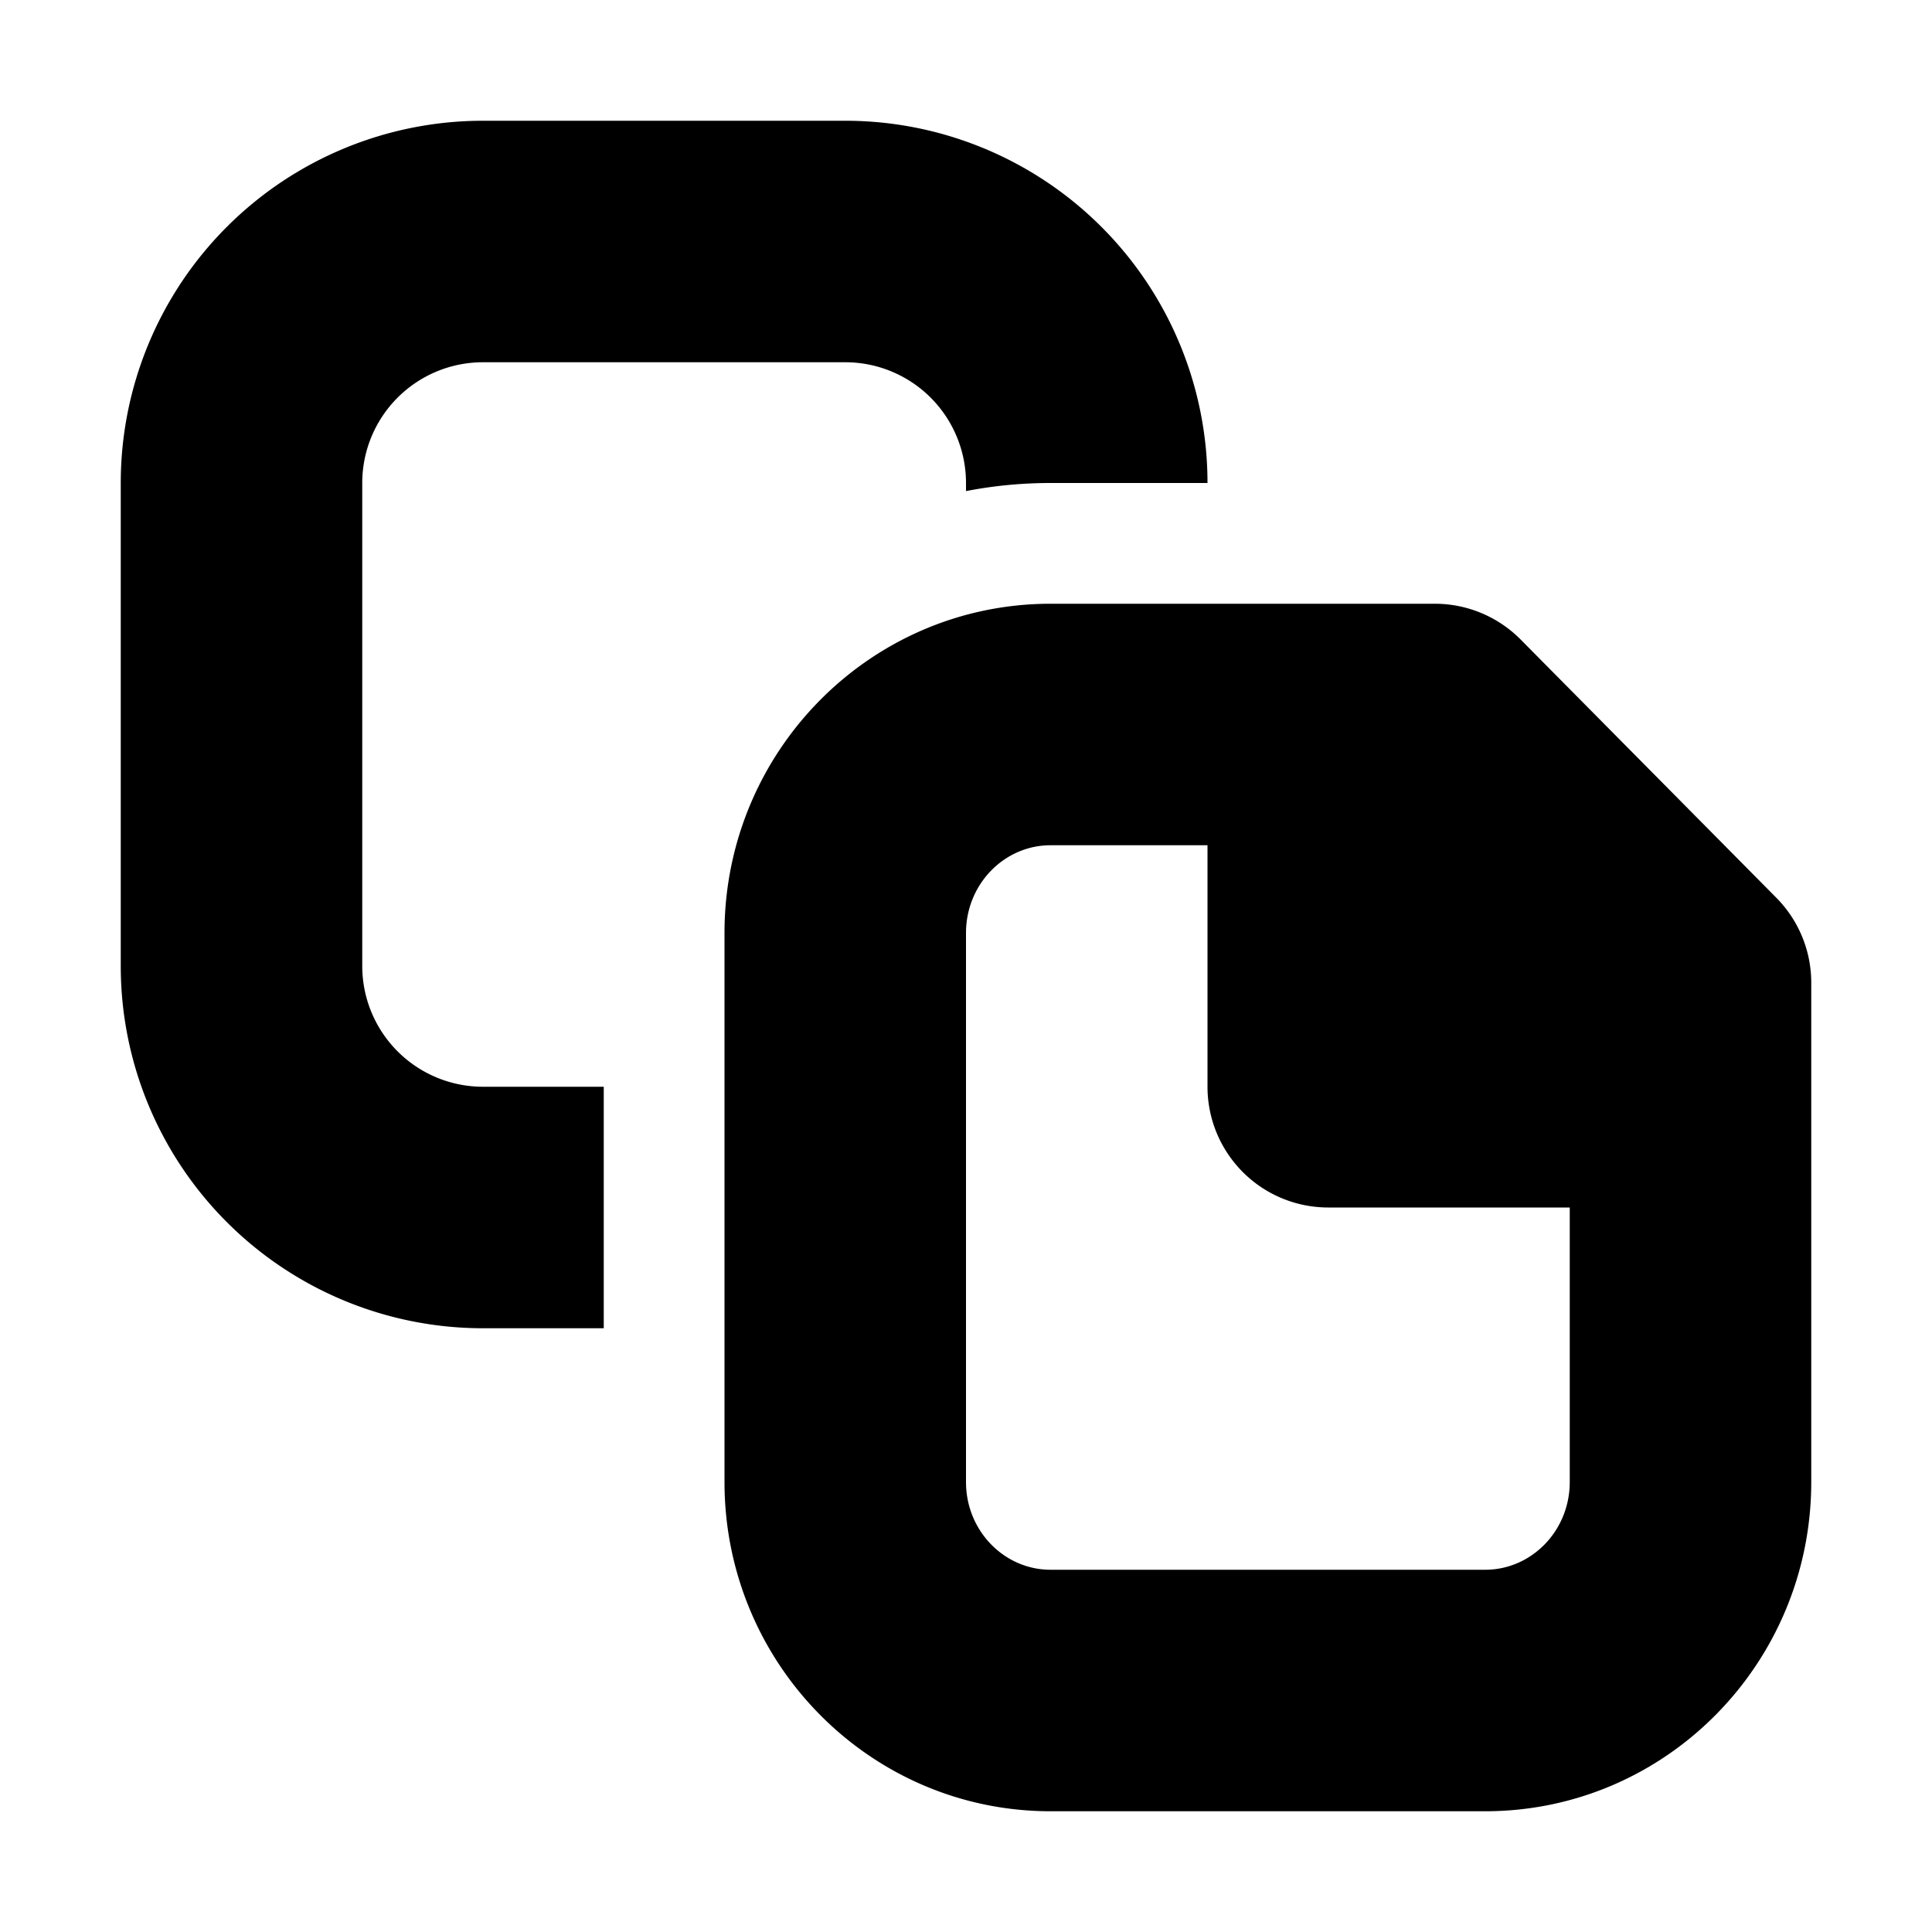<svg width="16" height="16" viewBox="0 0 16 16" xmlns="http://www.w3.org/2000/svg" xmlns:xlink="http://www.w3.org/1999/xlink"><title>icn/duplicate</title><path d="M13 10h-2a1 1 0 0 1-1-1V7H8.7c-.382 0-.7.321-.7.727v4.546c0 .406.318.727.7.727h3.6c.382 0 .7-.321.7-.727V10zm-3-6H8.7c-.24 0-.473.023-.7.067V4a1 1 0 0 0-1-1H4a1 1 0 0 0-1 1v4a1 1 0 0 0 1 1h1v2H4a3 3 0 0 1-3-3V4a3 3 0 0 1 3-3h3a3 3 0 0 1 3 3zm5 4.139v4.134C15 13.779 13.791 15 12.3 15H8.7C7.209 15 6 13.779 6 12.273V7.727C6 6.221 7.209 5 8.7 5h3.183a1 1 0 0 1 .71.296l2.118 2.139a1 1 0 0 1 .289.704z" id="a"/></svg>